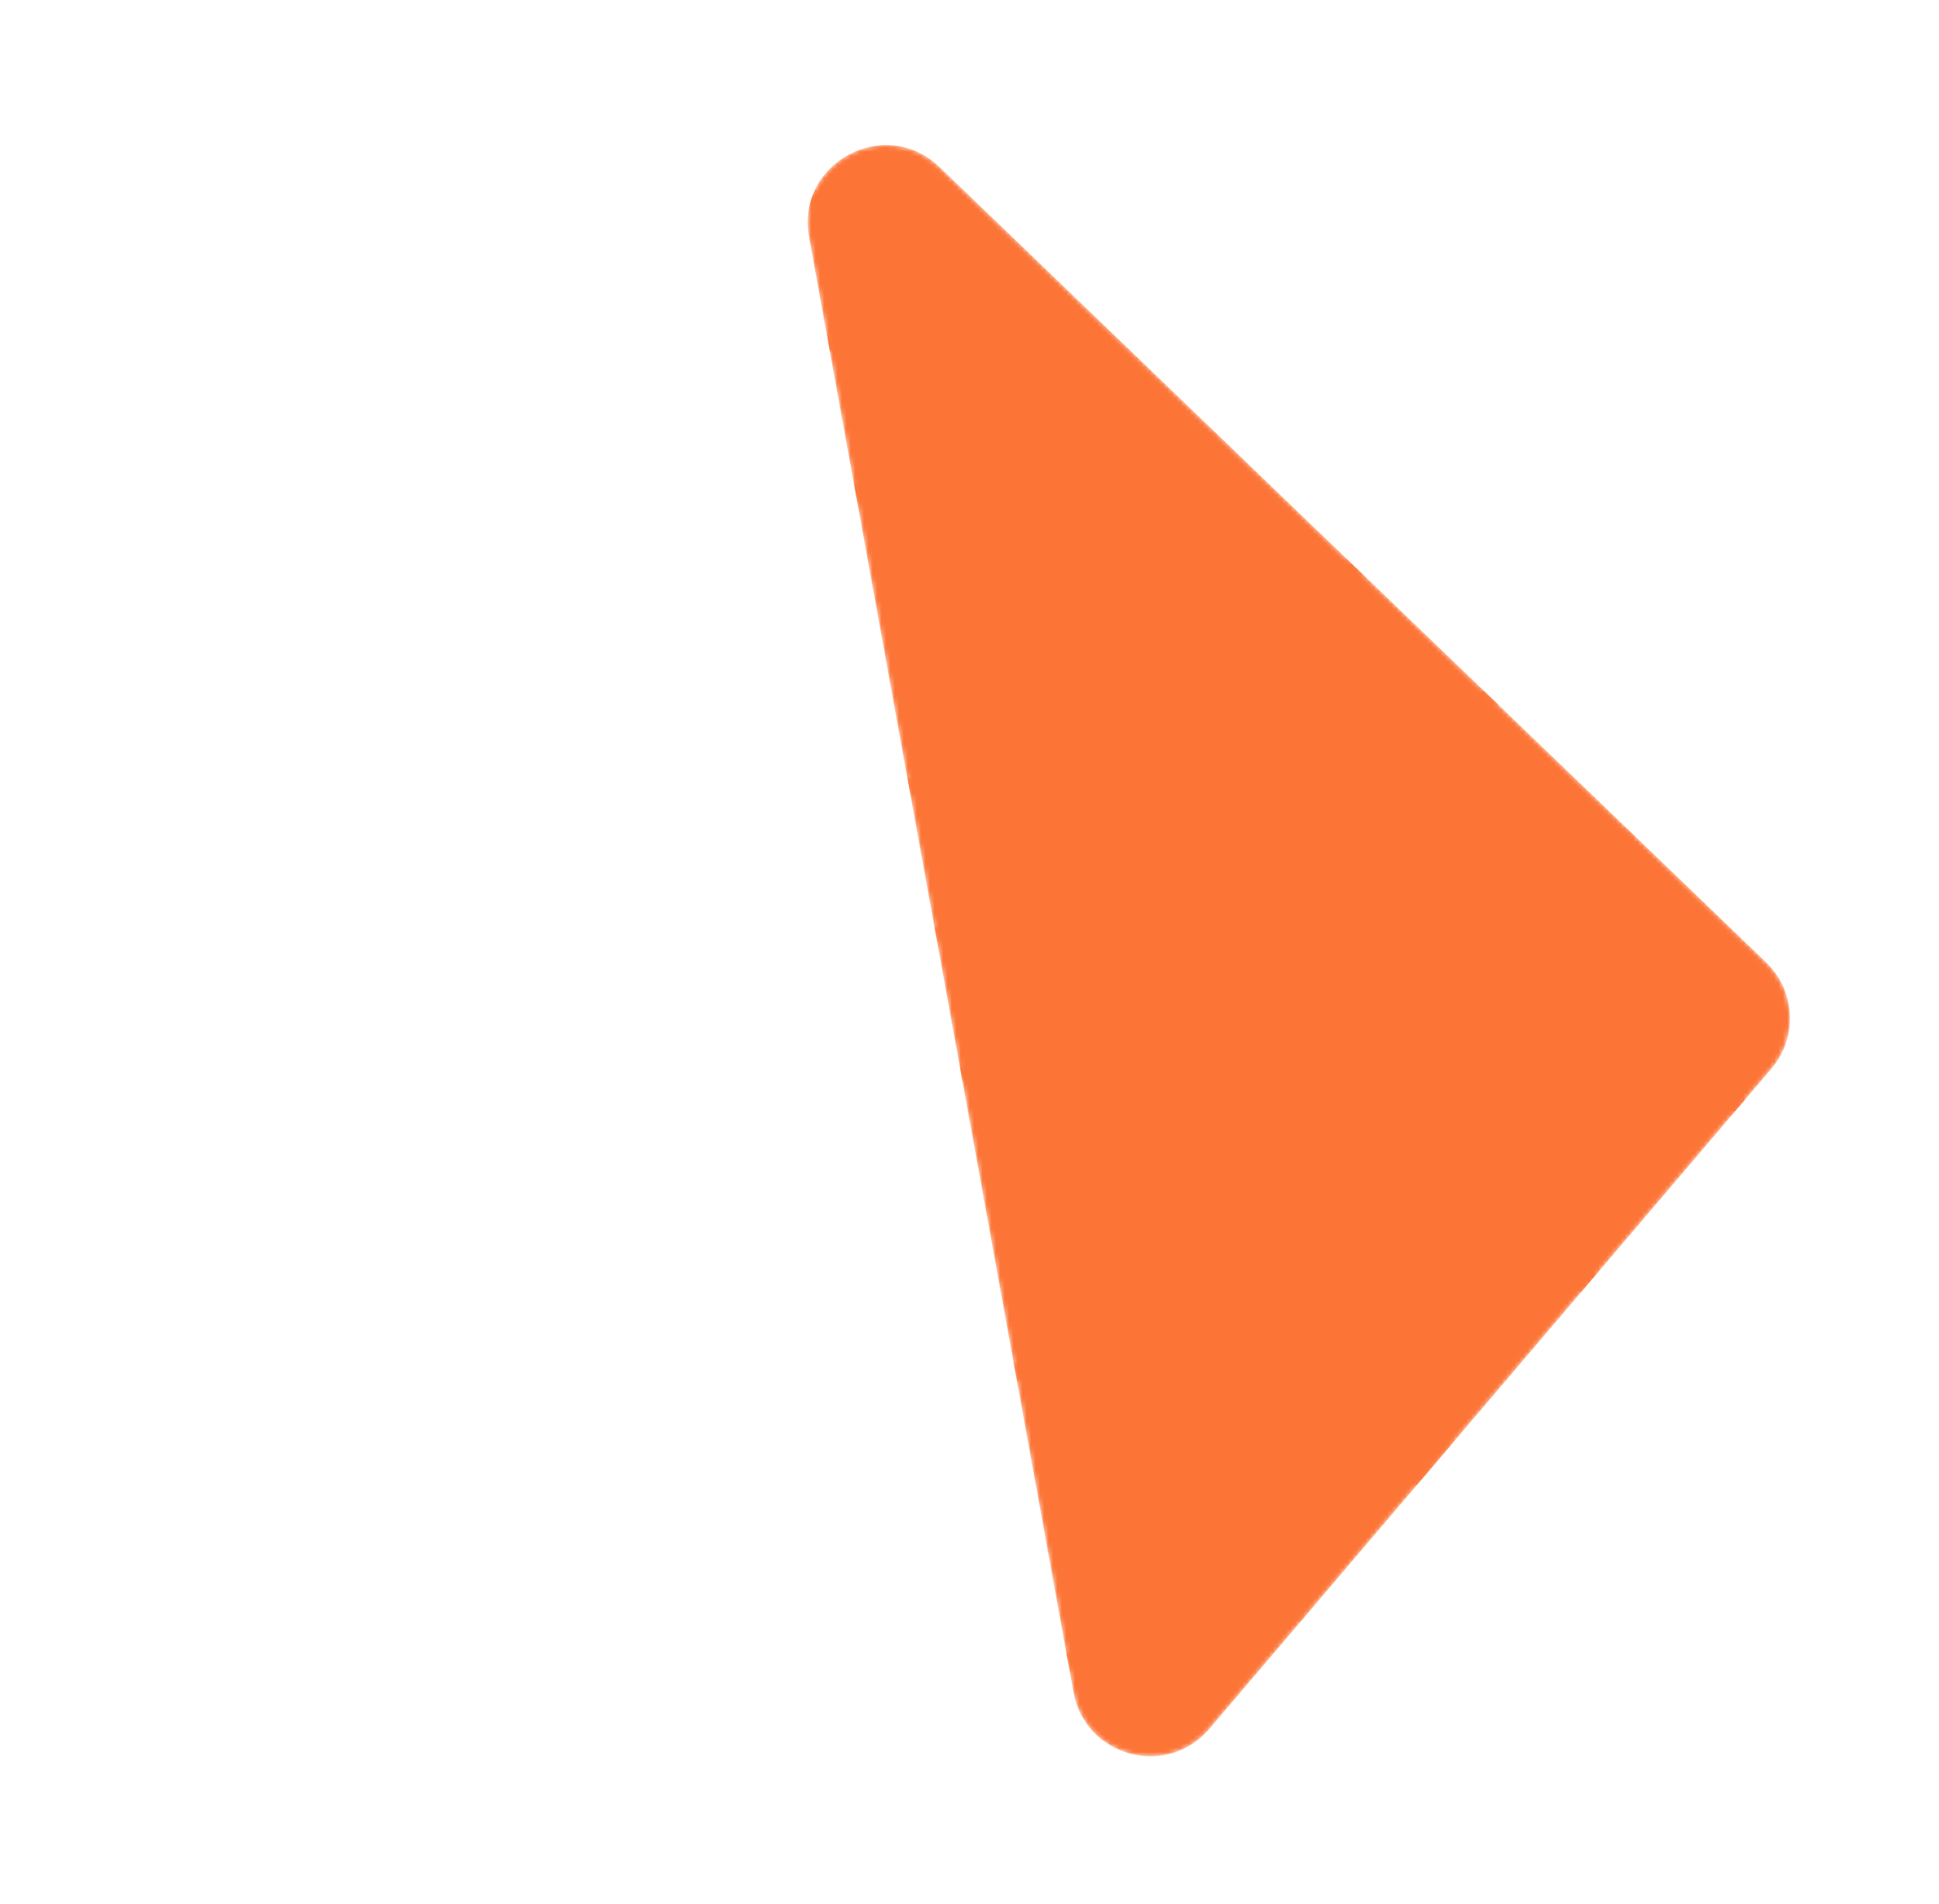 <svg width="441" height="433" viewBox="0 0 441 433" fill="none" xmlns="http://www.w3.org/2000/svg">
<mask id="mask0_13_4631" style="mask-type:luminance" maskUnits="userSpaceOnUse" x="183" y="32" width="225" height="368">
<path d="M213.701 37.999L401.668 218.859C408.413 225.348 408.941 235.966 402.874 243.093L275.054 393.231C265.372 404.604 246.826 399.615 244.155 384.92L184.007 53.921C180.935 37.017 201.32 26.086 213.701 37.999Z" fill="white"/>
<mask id="mask1_13_4631" style="mask-type:alpha" maskUnits="userSpaceOnUse" x="183" y="32" width="225" height="368">
<path d="M213.701 37.999L401.668 218.859C408.413 225.348 408.941 235.966 402.874 243.093L275.054 393.231C265.372 404.604 246.826 399.615 244.155 384.92L184.007 53.921C180.935 37.017 201.32 26.086 213.701 37.999Z" fill="white" stroke="white" stroke-width="0.885"/>
</mask>
<g mask="url(#mask1_13_4631)">
<g clip-path="url(#clip0_13_4631)">
<path fill-rule="evenodd" clip-rule="evenodd" d="M455.939 174.431C459.219 176.829 463.818 176.114 466.215 172.834C469.811 167.915 476.711 166.842 481.63 170.438L479.46 173.406C476.18 171.009 471.581 171.723 469.184 175.004C465.588 179.922 458.688 180.995 453.769 177.399C450.489 175.002 445.89 175.717 443.492 178.997C439.897 183.915 432.996 184.988 428.077 181.393C424.797 178.995 420.198 179.71 417.801 182.99L414.832 180.82C418.428 175.901 425.328 174.829 430.247 178.424C433.527 180.822 438.126 180.107 440.524 176.827C444.119 171.908 451.02 170.836 455.939 174.431ZM431.207 214.341L409.405 217.73L408.84 214.097L430.642 210.708L431.207 214.341Z" fill="black"/>
</g>
<g clip-path="url(#clip1_13_4631)">
<path fill-rule="evenodd" clip-rule="evenodd" d="M399.523 251.611C402.803 254.009 407.402 253.294 409.8 250.014C413.395 245.095 420.296 244.022 425.215 247.618L423.045 250.586C419.765 248.189 415.166 248.903 412.768 252.184C409.173 257.102 402.272 258.175 397.353 254.58C394.073 252.182 389.475 252.897 387.077 256.177C383.481 261.096 376.581 262.168 371.662 258.573C368.382 256.175 363.783 256.89 361.385 260.17L358.417 258C362.012 253.081 368.913 252.009 373.832 255.604C377.112 258.002 381.711 257.287 384.108 254.007C387.704 249.088 394.605 248.016 399.523 251.611ZM374.791 291.521L352.99 294.91L352.425 291.277L374.227 287.888L374.791 291.521Z" fill="black"/>
</g>
<g clip-path="url(#clip2_13_4631)">
<path fill-rule="evenodd" clip-rule="evenodd" d="M343.108 328.791C346.388 331.189 350.987 330.474 353.384 327.194C356.98 322.275 363.881 321.203 368.799 324.798L366.629 327.766C363.349 325.369 358.751 326.084 356.353 329.364C352.758 334.282 345.857 335.355 340.938 331.76C337.658 329.362 333.059 330.077 330.661 333.357C327.066 338.276 320.165 339.348 315.247 335.753C311.966 333.355 307.368 334.07 304.97 337.35L302.002 335.18C305.597 330.262 312.498 329.189 317.416 332.784C320.697 335.182 325.295 334.467 327.693 331.187C331.288 326.268 338.189 325.196 343.108 328.791ZM318.376 368.701L296.574 372.09L296.01 368.457L317.811 365.068L318.376 368.701Z" fill="black"/>
</g>
<g clip-path="url(#clip3_13_4631)">
<path fill-rule="evenodd" clip-rule="evenodd" d="M286.692 405.971C289.973 408.369 294.571 407.654 296.969 404.374C300.564 399.455 307.465 398.383 312.384 401.978L310.214 404.946C306.934 402.549 302.335 403.264 299.938 406.544C296.342 411.463 289.441 412.535 284.523 408.94C281.242 406.542 276.644 407.257 274.246 410.537C270.651 415.456 263.75 416.528 258.831 412.933C255.551 410.535 250.952 411.25 248.555 414.53L245.586 412.36C249.182 407.442 256.082 406.369 261.001 409.964C264.281 412.362 268.88 411.647 271.278 408.367C274.873 403.448 281.774 402.376 286.692 405.971ZM261.961 445.881L240.159 449.27L239.594 445.637L261.396 442.249L261.961 445.881Z" fill="black"/>
</g>
<g clip-path="url(#clip4_13_4631)">
<path fill-rule="evenodd" clip-rule="evenodd" d="M417.349 146.223C420.629 148.621 425.228 147.906 427.625 144.626C431.221 139.707 438.121 138.635 443.04 142.23L440.87 145.199C437.59 142.801 432.991 143.516 430.594 146.796C426.998 151.715 420.098 152.787 415.179 149.192C411.899 146.794 407.3 147.509 404.902 150.789C401.307 155.708 394.406 156.78 389.487 153.185C386.207 150.787 381.609 151.502 379.211 154.782L376.242 152.612C379.838 147.694 386.739 146.621 391.657 150.216C394.937 152.614 399.536 151.899 401.934 148.619C405.529 143.7 412.43 142.628 417.349 146.223ZM392.617 186.133L370.815 189.522L370.25 185.889L392.052 182.501L392.617 186.133Z" fill="black"/>
</g>
<g clip-path="url(#clip5_13_4631)">
<path fill-rule="evenodd" clip-rule="evenodd" d="M360.933 223.403C364.213 225.801 368.812 225.086 371.21 221.806C374.805 216.887 381.706 215.815 386.625 219.41L384.455 222.379C381.175 219.981 376.576 220.696 374.178 223.976C370.583 228.895 363.682 229.967 358.763 226.372C355.483 223.974 350.885 224.689 348.487 227.969C344.891 232.888 337.991 233.96 333.072 230.365C329.792 227.967 325.193 228.682 322.795 231.962L319.827 229.792C323.422 224.874 330.323 223.801 335.242 227.397C338.522 229.794 343.121 229.079 345.518 225.799C349.114 220.881 356.015 219.808 360.933 223.403ZM336.201 263.313L314.4 266.702L313.835 263.069L335.637 259.681L336.201 263.313Z" fill="black"/>
</g>
<g clip-path="url(#clip6_13_4631)">
<path fill-rule="evenodd" clip-rule="evenodd" d="M304.518 300.583C307.798 302.981 312.397 302.266 314.794 298.986C318.39 294.067 325.291 292.995 330.209 296.59L328.039 299.559C324.759 297.161 320.161 297.876 317.763 301.156C314.167 306.075 307.267 307.147 302.348 303.552C299.068 301.154 294.469 301.869 292.071 305.149C288.476 310.068 281.575 311.14 276.657 307.545C273.376 305.147 268.778 305.862 266.38 309.142L263.411 306.973C267.007 302.054 273.908 300.981 278.826 304.577C282.107 306.974 286.705 306.259 289.103 302.979C292.698 298.061 299.599 296.988 304.518 300.583ZM279.786 340.493L257.984 343.882L257.419 340.249L279.221 336.861L279.786 340.493Z" fill="black"/>
</g>
<g clip-path="url(#clip7_13_4631)">
<path fill-rule="evenodd" clip-rule="evenodd" d="M248.102 377.763C251.383 380.161 255.981 379.446 258.379 376.166C261.974 371.247 268.875 370.175 273.794 373.77L271.624 376.739C268.344 374.341 263.745 375.056 261.347 378.336C257.752 383.255 250.851 384.327 245.933 380.732C242.652 378.334 238.054 379.049 235.656 382.329C232.061 387.248 225.16 388.321 220.241 384.725C216.961 382.327 212.362 383.042 209.965 386.322L206.996 384.153C210.591 379.234 217.492 378.161 222.411 381.757C225.691 384.154 230.29 383.44 232.688 380.159C236.283 375.241 243.184 374.168 248.102 377.763ZM223.37 417.674L201.569 421.062L201.004 417.429L222.806 414.041L223.37 417.674Z" fill="black"/>
</g>
<g clip-path="url(#clip8_13_4631)">
<path fill-rule="evenodd" clip-rule="evenodd" d="M435.174 40.836C438.454 43.233 443.053 42.518 445.451 39.238C449.046 34.319 455.947 33.247 460.866 36.842L458.696 39.811C455.416 37.413 450.817 38.128 448.419 41.408C444.824 46.327 437.923 47.399 433.004 43.804C429.724 41.406 425.125 42.121 422.728 45.401C419.132 50.32 412.232 51.392 407.313 47.797C404.033 45.4 399.434 46.114 397.036 49.394L394.068 47.225C397.663 42.306 404.564 41.233 409.483 44.829C412.763 47.226 417.362 46.512 419.759 43.231C423.355 38.313 430.255 37.24 435.174 40.836ZM410.442 80.746L388.64 84.134L388.076 80.501L409.878 77.113L410.442 80.746Z" fill="black"/>
</g>
<g clip-path="url(#clip9_13_4631)">
<path fill-rule="evenodd" clip-rule="evenodd" d="M378.759 118.016C382.039 120.413 386.638 119.698 389.035 116.418C392.631 111.5 399.531 110.427 404.45 114.022L402.28 116.991C399 114.593 394.401 115.308 392.004 118.588C388.408 123.507 381.508 124.579 376.589 120.984C373.309 118.586 368.71 119.301 366.312 122.581C362.717 127.5 355.816 128.573 350.897 124.977C347.617 122.58 343.018 123.294 340.621 126.575L337.652 124.405C341.248 119.486 348.148 118.413 353.067 122.009C356.347 124.406 360.946 123.692 363.344 120.412C366.939 115.493 373.84 114.42 378.759 118.016ZM354.027 157.926L332.225 161.314L331.66 157.682L353.462 154.293L354.027 157.926Z" fill="black"/>
</g>
<g clip-path="url(#clip10_13_4631)">
<path fill-rule="evenodd" clip-rule="evenodd" d="M322.343 195.196C325.623 197.593 330.222 196.879 332.62 193.598C336.215 188.68 343.116 187.607 348.035 191.203L345.865 194.171C342.585 191.773 337.986 192.488 335.588 195.768C331.993 200.687 325.092 201.76 320.173 198.164C316.893 195.767 312.294 196.481 309.897 199.761C306.301 204.68 299.401 205.753 294.482 202.157C291.202 199.76 286.603 200.475 284.205 203.755L281.237 201.585C284.832 196.666 291.733 195.594 296.652 199.189C299.932 201.587 304.531 200.872 306.928 197.592C310.524 192.673 317.424 191.6 322.343 195.196ZM297.611 235.106L275.81 238.494L275.245 234.862L297.047 231.473L297.611 235.106Z" fill="black"/>
</g>
<g clip-path="url(#clip11_13_4631)">
<path fill-rule="evenodd" clip-rule="evenodd" d="M265.928 272.376C269.208 274.773 273.807 274.059 276.204 270.778C279.8 265.86 286.701 264.787 291.619 268.383L289.449 271.351C286.169 268.953 281.571 269.668 279.173 272.948C275.577 277.867 268.677 278.94 263.758 275.344C260.478 272.947 255.879 273.661 253.481 276.942C249.886 281.86 242.985 282.933 238.067 279.337C234.786 276.94 230.188 277.655 227.79 280.935L224.822 278.765C228.417 273.846 235.318 272.774 240.236 276.369C243.517 278.767 248.115 278.052 250.513 274.772C254.108 269.853 261.009 268.78 265.928 272.376ZM241.196 312.286L219.394 315.674L218.829 312.042L240.631 308.653L241.196 312.286Z" fill="black"/>
</g>
<g clip-path="url(#clip12_13_4631)">
<path fill-rule="evenodd" clip-rule="evenodd" d="M209.512 349.556C212.793 351.954 217.391 351.239 219.789 347.959C223.384 343.04 230.285 341.967 235.204 345.563L233.034 348.531C229.754 346.133 225.155 346.848 222.757 350.128C219.162 355.047 212.261 356.12 207.343 352.524C204.062 350.127 199.464 350.841 197.066 354.122C193.471 359.04 186.57 360.113 181.651 356.518C178.371 354.12 173.772 354.835 171.375 358.115L168.406 355.945C172.001 351.026 178.902 349.954 183.821 353.549C187.101 355.947 191.7 355.232 194.098 351.952C197.693 347.033 204.594 345.96 209.512 349.556ZM184.78 389.466L162.979 392.855L162.414 389.222L184.216 385.833L184.78 389.466Z" fill="black"/>
</g>
<g clip-path="url(#clip13_13_4631)">
<path fill-rule="evenodd" clip-rule="evenodd" d="M396.584 12.628C399.864 15.025 404.463 14.311 406.861 11.031C410.456 6.112 417.357 5.039 422.276 8.635L420.106 11.603C416.826 9.205 412.227 9.92 409.829 13.2C406.234 18.119 399.333 19.192 394.414 15.596C391.134 13.199 386.535 13.913 384.138 17.194C380.542 22.112 373.642 23.185 368.723 19.59C365.443 17.192 360.844 17.907 358.446 21.187L355.478 19.017C359.073 14.098 365.974 13.026 370.893 16.621C374.173 19.019 378.772 18.304 381.169 15.024C384.765 10.105 391.665 9.032 396.584 12.628ZM371.852 52.538L350.05 55.926L349.486 52.294L371.288 48.905L371.852 52.538Z" fill="black"/>
</g>
<g clip-path="url(#clip14_13_4631)">
<path fill-rule="evenodd" clip-rule="evenodd" d="M340.169 89.808C343.449 92.206 348.048 91.491 350.445 88.211C354.041 83.292 360.941 82.219 365.86 85.815L363.69 88.783C360.41 86.385 355.811 87.1 353.414 90.38C349.818 95.299 342.918 96.372 337.999 92.776C334.719 90.379 330.12 91.093 327.722 94.374C324.127 99.292 317.226 100.365 312.307 96.769C309.027 94.372 304.428 95.087 302.031 98.367L299.062 96.197C302.658 91.278 309.558 90.206 314.477 93.801C317.757 96.199 322.356 95.484 324.754 92.204C328.349 87.285 335.25 86.212 340.169 89.808ZM315.437 129.718L293.635 133.107L293.07 129.474L314.872 126.085L315.437 129.718Z" fill="black"/>
</g>
<g clip-path="url(#clip15_13_4631)">
<path fill-rule="evenodd" clip-rule="evenodd" d="M283.753 166.988C287.033 169.386 291.632 168.671 294.03 165.391C297.625 160.472 304.526 159.399 309.445 162.995L307.275 165.963C303.995 163.566 299.396 164.28 296.998 167.56C293.403 172.479 286.502 173.552 281.583 169.956C278.303 167.559 273.704 168.274 271.307 171.554C267.711 176.472 260.811 177.545 255.892 173.95C252.612 171.552 248.013 172.267 245.615 175.547L242.647 173.377C246.242 168.458 253.143 167.386 258.062 170.981C261.342 173.379 265.941 172.664 268.338 169.384C271.934 164.465 278.834 163.393 283.753 166.988ZM259.021 206.898L237.22 210.287L236.655 206.654L258.457 203.265L259.021 206.898Z" fill="black"/>
</g>
<g clip-path="url(#clip16_13_4631)">
<path fill-rule="evenodd" clip-rule="evenodd" d="M227.338 244.168C230.618 246.566 235.217 245.851 237.614 242.571C241.21 237.652 248.11 236.579 253.029 240.175L250.859 243.143C247.579 240.746 242.98 241.46 240.583 244.741C236.987 249.659 230.087 250.732 225.168 247.136C221.888 244.739 217.289 245.454 214.891 248.734C211.296 253.652 204.395 254.725 199.477 251.13C196.196 248.732 191.598 249.447 189.2 252.727L186.231 250.557C189.827 245.638 196.728 244.566 201.646 248.161C204.926 250.559 209.525 249.844 211.923 246.564C215.518 241.645 222.419 240.573 227.338 244.168ZM202.606 284.078L180.804 287.467L180.239 283.834L202.041 280.445L202.606 284.078Z" fill="black"/>
</g>
<g clip-path="url(#clip17_13_4631)">
<path fill-rule="evenodd" clip-rule="evenodd" d="M170.922 321.348C174.202 323.746 178.801 323.031 181.199 319.751C184.794 314.832 191.695 313.76 196.614 317.355L194.444 320.323C191.164 317.926 186.565 318.641 184.167 321.921C180.572 326.839 173.671 327.912 168.752 324.317C165.472 321.919 160.874 322.634 158.476 325.914C154.88 330.833 147.98 331.905 143.061 328.31C139.781 325.912 135.182 326.627 132.784 329.907L129.816 327.737C133.411 322.818 140.312 321.746 145.231 325.341C148.511 327.739 153.11 327.024 155.507 323.744C159.103 318.825 166.004 317.753 170.922 321.348ZM146.19 361.258L124.389 364.647L123.824 361.014L145.626 357.625L146.19 361.258Z" fill="black"/>
</g>
<g clip-path="url(#clip18_13_4631)">
<path fill-rule="evenodd" clip-rule="evenodd" d="M357.994 -15.58C361.274 -13.182 365.873 -13.897 368.271 -17.177C371.866 -22.096 378.767 -23.169 383.685 -19.573L381.516 -16.605C378.236 -19.002 373.637 -18.288 371.239 -15.008C367.644 -10.089 360.743 -9.016 355.824 -12.612C352.544 -15.009 347.945 -14.294 345.548 -11.014C341.952 -6.096 335.052 -5.023 330.133 -8.618C326.853 -11.016 322.254 -10.301 319.856 -7.021L316.888 -9.191C320.483 -14.11 327.384 -15.182 332.303 -11.587C335.583 -9.189 340.182 -9.904 342.579 -13.184C346.175 -18.103 353.075 -19.175 357.994 -15.58ZM333.262 24.33L311.46 27.719L310.896 24.086L332.697 20.697L333.262 24.33Z" fill="black"/>
</g>
<g clip-path="url(#clip19_13_4631)">
<path fill-rule="evenodd" clip-rule="evenodd" d="M301.579 61.6C304.859 63.998 309.457 63.283 311.855 60.003C315.451 55.084 322.351 54.011 327.27 57.607L325.1 60.575C321.82 58.178 317.221 58.892 314.824 62.173C311.228 67.091 304.327 68.164 299.409 64.569C296.129 62.171 291.53 62.886 289.132 66.166C285.537 71.085 278.636 72.157 273.717 68.562C270.437 66.164 265.838 66.879 263.441 70.159L260.472 67.989C264.068 63.07 270.968 61.998 275.887 65.593C279.167 67.991 283.766 67.276 286.164 63.996C289.759 59.077 296.66 58.005 301.579 61.6ZM276.847 101.51L255.045 104.899L254.48 101.266L276.282 97.877L276.847 101.51Z" fill="black"/>
</g>
<g clip-path="url(#clip20_13_4631)">
<path fill-rule="evenodd" clip-rule="evenodd" d="M245.163 138.78C248.443 141.178 253.042 140.463 255.44 137.183C259.035 132.264 265.936 131.192 270.855 134.787L268.685 137.755C265.405 135.358 260.806 136.073 258.408 139.353C254.813 144.271 247.912 145.344 242.993 141.749C239.713 139.351 235.114 140.066 232.717 143.346C229.121 148.265 222.221 149.337 217.302 145.742C214.022 143.344 209.423 144.059 207.025 147.339L204.057 145.169C207.652 140.25 214.553 139.178 219.472 142.773C222.752 145.171 227.351 144.456 229.748 141.176C233.344 136.257 240.244 135.185 245.163 138.78ZM220.431 178.69L198.629 182.079L198.065 178.446L219.867 175.057L220.431 178.69Z" fill="black"/>
</g>
<g clip-path="url(#clip21_13_4631)">
<path fill-rule="evenodd" clip-rule="evenodd" d="M188.748 215.96C192.028 218.358 196.627 217.643 199.024 214.363C202.62 209.444 209.52 208.372 214.439 211.967L212.269 214.935C208.989 212.538 204.39 213.253 201.993 216.533C198.397 221.451 191.497 222.524 186.578 218.929C183.298 216.531 178.699 217.246 176.301 220.526C172.706 225.445 165.805 226.517 160.886 222.922C157.606 220.524 153.008 221.239 150.61 224.519L147.641 222.349C151.237 217.431 158.138 216.358 163.056 219.953C166.336 222.351 170.935 221.636 173.333 218.356C176.928 213.437 183.829 212.365 188.748 215.96ZM164.016 255.87L142.214 259.259L141.649 255.626L163.451 252.237L164.016 255.87Z" fill="black"/>
</g>
<g clip-path="url(#clip22_13_4631)">
<path fill-rule="evenodd" clip-rule="evenodd" d="M262.988 33.392C266.269 35.79 270.867 35.075 273.265 31.795C276.86 26.877 283.761 25.804 288.68 29.399L286.51 32.368C283.23 29.97 278.631 30.685 276.234 33.965C272.638 38.884 265.737 39.956 260.819 36.361C257.539 33.963 252.94 34.678 250.542 37.958C246.947 42.877 240.046 43.95 235.127 40.354C231.847 37.956 227.248 38.671 224.851 41.951L221.882 39.782C225.478 34.863 232.378 33.79 237.297 37.386C240.577 39.783 245.176 39.069 247.574 35.788C251.169 30.87 258.07 29.797 262.988 33.392ZM238.257 73.303L216.455 76.691L215.89 73.058L237.692 69.67L238.257 73.303Z" fill="black"/>
</g>
<g clip-path="url(#clip23_13_4631)">
<path fill-rule="evenodd" clip-rule="evenodd" d="M206.573 110.573C209.853 112.97 214.452 112.255 216.85 108.975C220.445 104.057 227.346 102.984 232.264 106.579L230.095 109.548C226.815 107.15 222.216 107.865 219.818 111.145C216.223 116.064 209.322 117.136 204.403 113.541C201.123 111.143 196.524 111.858 194.127 115.138C190.531 120.057 183.631 121.13 178.712 117.534C175.432 115.137 170.833 115.851 168.435 119.131L165.467 116.962C169.062 112.043 175.963 110.97 180.882 114.566C184.162 116.963 188.761 116.249 191.158 112.968C194.754 108.05 201.654 106.977 206.573 110.573ZM181.841 150.483L160.039 153.871L159.475 150.238L181.276 146.85L181.841 150.483Z" fill="black"/>
</g>
<g clip-path="url(#clip24_13_4631)">
<path fill-rule="evenodd" clip-rule="evenodd" d="M224.399 5.185C227.679 7.582 232.277 6.867 234.675 3.587C238.271 -1.331 245.171 -2.404 250.09 1.191L247.92 4.16C244.64 1.762 240.041 2.477 237.644 5.757C234.048 10.676 227.147 11.748 222.229 8.153C218.949 5.755 214.35 6.47 211.952 9.75C208.357 14.669 201.456 15.742 196.537 12.146C193.257 9.749 188.658 10.463 186.261 13.743L183.292 11.574C186.888 6.655 193.788 5.582 198.707 9.178C201.987 11.575 206.586 10.861 208.984 7.581C212.579 2.662 219.48 1.589 224.399 5.185ZM199.667 45.095L177.865 48.483L177.3 44.85L199.102 41.462L199.667 45.095Z" fill="black"/>
</g>
<g clip-path="url(#clip25_13_4631)">
<path fill-rule="evenodd" clip-rule="evenodd" d="M167.983 82.365C171.263 84.762 175.862 84.048 178.26 80.767C181.855 75.849 188.756 74.776 193.675 78.372L191.505 81.34C188.225 78.942 183.626 79.657 181.228 82.937C177.633 87.856 170.732 88.929 165.813 85.333C162.533 82.936 157.934 83.65 155.537 86.93C151.941 91.849 145.041 92.922 140.122 89.326C136.842 86.929 132.243 87.644 129.845 90.924L126.877 88.754C130.472 83.835 137.373 82.763 142.292 86.358C145.572 88.756 150.171 88.041 152.568 84.761C156.164 79.842 163.064 78.769 167.983 82.365ZM143.251 122.275L121.449 125.663L120.885 122.031L142.686 118.642L143.251 122.275Z" fill="black"/>
</g>
<g clip-path="url(#clip26_13_4631)">
<path fill-rule="evenodd" clip-rule="evenodd" d="M185.808 -23.023C189.089 -20.625 193.687 -21.34 196.085 -24.62C199.68 -29.539 206.581 -30.612 211.5 -27.016L209.33 -24.048C206.05 -26.445 201.451 -25.731 199.054 -22.451C195.458 -17.532 188.557 -16.459 183.639 -20.055C180.359 -22.452 175.76 -21.737 173.362 -18.457C169.767 -13.539 162.866 -12.466 157.947 -16.061C154.667 -18.459 150.068 -17.744 147.671 -14.464L144.702 -16.634C148.298 -21.553 155.198 -22.625 160.117 -19.03C163.397 -16.632 167.996 -17.347 170.394 -20.627C173.989 -25.546 180.89 -26.618 185.808 -23.023ZM161.077 16.887L139.275 20.276L138.71 16.643L160.512 13.254L161.077 16.887Z" fill="black"/>
</g>
</g>
</mask>
<g mask="url(#mask0_13_4631)">
<path d="M213.701 37.999L401.668 218.859C408.413 225.348 408.941 235.966 402.874 243.093L275.054 393.231C265.372 404.604 246.826 399.615 244.155 384.92L184.007 53.921C180.935 37.017 201.32 26.086 213.701 37.999Z" fill="#FC7537"/>
</g>
<defs>
<clipPath id="clip0_13_4631">
<rect width="95.601" height="47.8" fill="white" transform="translate(481.63 170.438) rotate(126.165)"/>
</clipPath>
<clipPath id="clip1_13_4631">
<rect width="95.601" height="47.8" fill="white" transform="translate(425.215 247.618) rotate(126.165)"/>
</clipPath>
<clipPath id="clip2_13_4631">
<rect width="95.601" height="47.8" fill="white" transform="translate(368.799 324.798) rotate(126.165)"/>
</clipPath>
<clipPath id="clip3_13_4631">
<rect width="95.601" height="47.8" fill="white" transform="translate(312.384 401.978) rotate(126.165)"/>
</clipPath>
<clipPath id="clip4_13_4631">
<rect width="95.601" height="47.8" fill="white" transform="translate(443.04 142.23) rotate(126.165)"/>
</clipPath>
<clipPath id="clip5_13_4631">
<rect width="95.601" height="47.8" fill="white" transform="translate(386.625 219.41) rotate(126.165)"/>
</clipPath>
<clipPath id="clip6_13_4631">
<rect width="95.601" height="47.8" fill="white" transform="translate(330.209 296.59) rotate(126.165)"/>
</clipPath>
<clipPath id="clip7_13_4631">
<rect width="95.601" height="47.8" fill="white" transform="translate(273.794 373.77) rotate(126.165)"/>
</clipPath>
<clipPath id="clip8_13_4631">
<rect width="95.601" height="47.8" fill="white" transform="translate(460.866 36.842) rotate(126.165)"/>
</clipPath>
<clipPath id="clip9_13_4631">
<rect width="95.601" height="47.8" fill="white" transform="translate(404.45 114.022) rotate(126.165)"/>
</clipPath>
<clipPath id="clip10_13_4631">
<rect width="95.601" height="47.8" fill="white" transform="translate(348.035 191.203) rotate(126.165)"/>
</clipPath>
<clipPath id="clip11_13_4631">
<rect width="95.601" height="47.8" fill="white" transform="translate(291.619 268.383) rotate(126.165)"/>
</clipPath>
<clipPath id="clip12_13_4631">
<rect width="95.601" height="47.8" fill="white" transform="translate(235.204 345.563) rotate(126.165)"/>
</clipPath>
<clipPath id="clip13_13_4631">
<rect width="95.601" height="47.8" fill="white" transform="translate(422.276 8.635) rotate(126.165)"/>
</clipPath>
<clipPath id="clip14_13_4631">
<rect width="95.601" height="47.8" fill="white" transform="translate(365.86 85.815) rotate(126.165)"/>
</clipPath>
<clipPath id="clip15_13_4631">
<rect width="95.601" height="47.8" fill="white" transform="translate(309.445 162.995) rotate(126.165)"/>
</clipPath>
<clipPath id="clip16_13_4631">
<rect width="95.601" height="47.8" fill="white" transform="translate(253.029 240.175) rotate(126.165)"/>
</clipPath>
<clipPath id="clip17_13_4631">
<rect width="95.601" height="47.8" fill="white" transform="translate(196.614 317.355) rotate(126.165)"/>
</clipPath>
<clipPath id="clip18_13_4631">
<rect width="95.601" height="47.8" fill="white" transform="translate(383.685 -19.573) rotate(126.165)"/>
</clipPath>
<clipPath id="clip19_13_4631">
<rect width="95.601" height="47.8" fill="white" transform="translate(327.27 57.607) rotate(126.165)"/>
</clipPath>
<clipPath id="clip20_13_4631">
<rect width="95.601" height="47.8" fill="white" transform="translate(270.855 134.787) rotate(126.165)"/>
</clipPath>
<clipPath id="clip21_13_4631">
<rect width="95.601" height="47.8" fill="white" transform="translate(214.439 211.967) rotate(126.165)"/>
</clipPath>
<clipPath id="clip22_13_4631">
<rect width="95.601" height="47.8" fill="white" transform="translate(288.68 29.399) rotate(126.165)"/>
</clipPath>
<clipPath id="clip23_13_4631">
<rect width="95.601" height="47.8" fill="white" transform="translate(232.264 106.579) rotate(126.165)"/>
</clipPath>
<clipPath id="clip24_13_4631">
<rect width="95.601" height="47.8" fill="white" transform="translate(250.09 1.191) rotate(126.165)"/>
</clipPath>
<clipPath id="clip25_13_4631">
<rect width="95.601" height="47.8" fill="white" transform="translate(193.675 78.372) rotate(126.165)"/>
</clipPath>
<clipPath id="clip26_13_4631">
<rect width="95.601" height="47.8" fill="white" transform="translate(211.5 -27.016) rotate(126.165)"/>
</clipPath>
</defs>
</svg>

